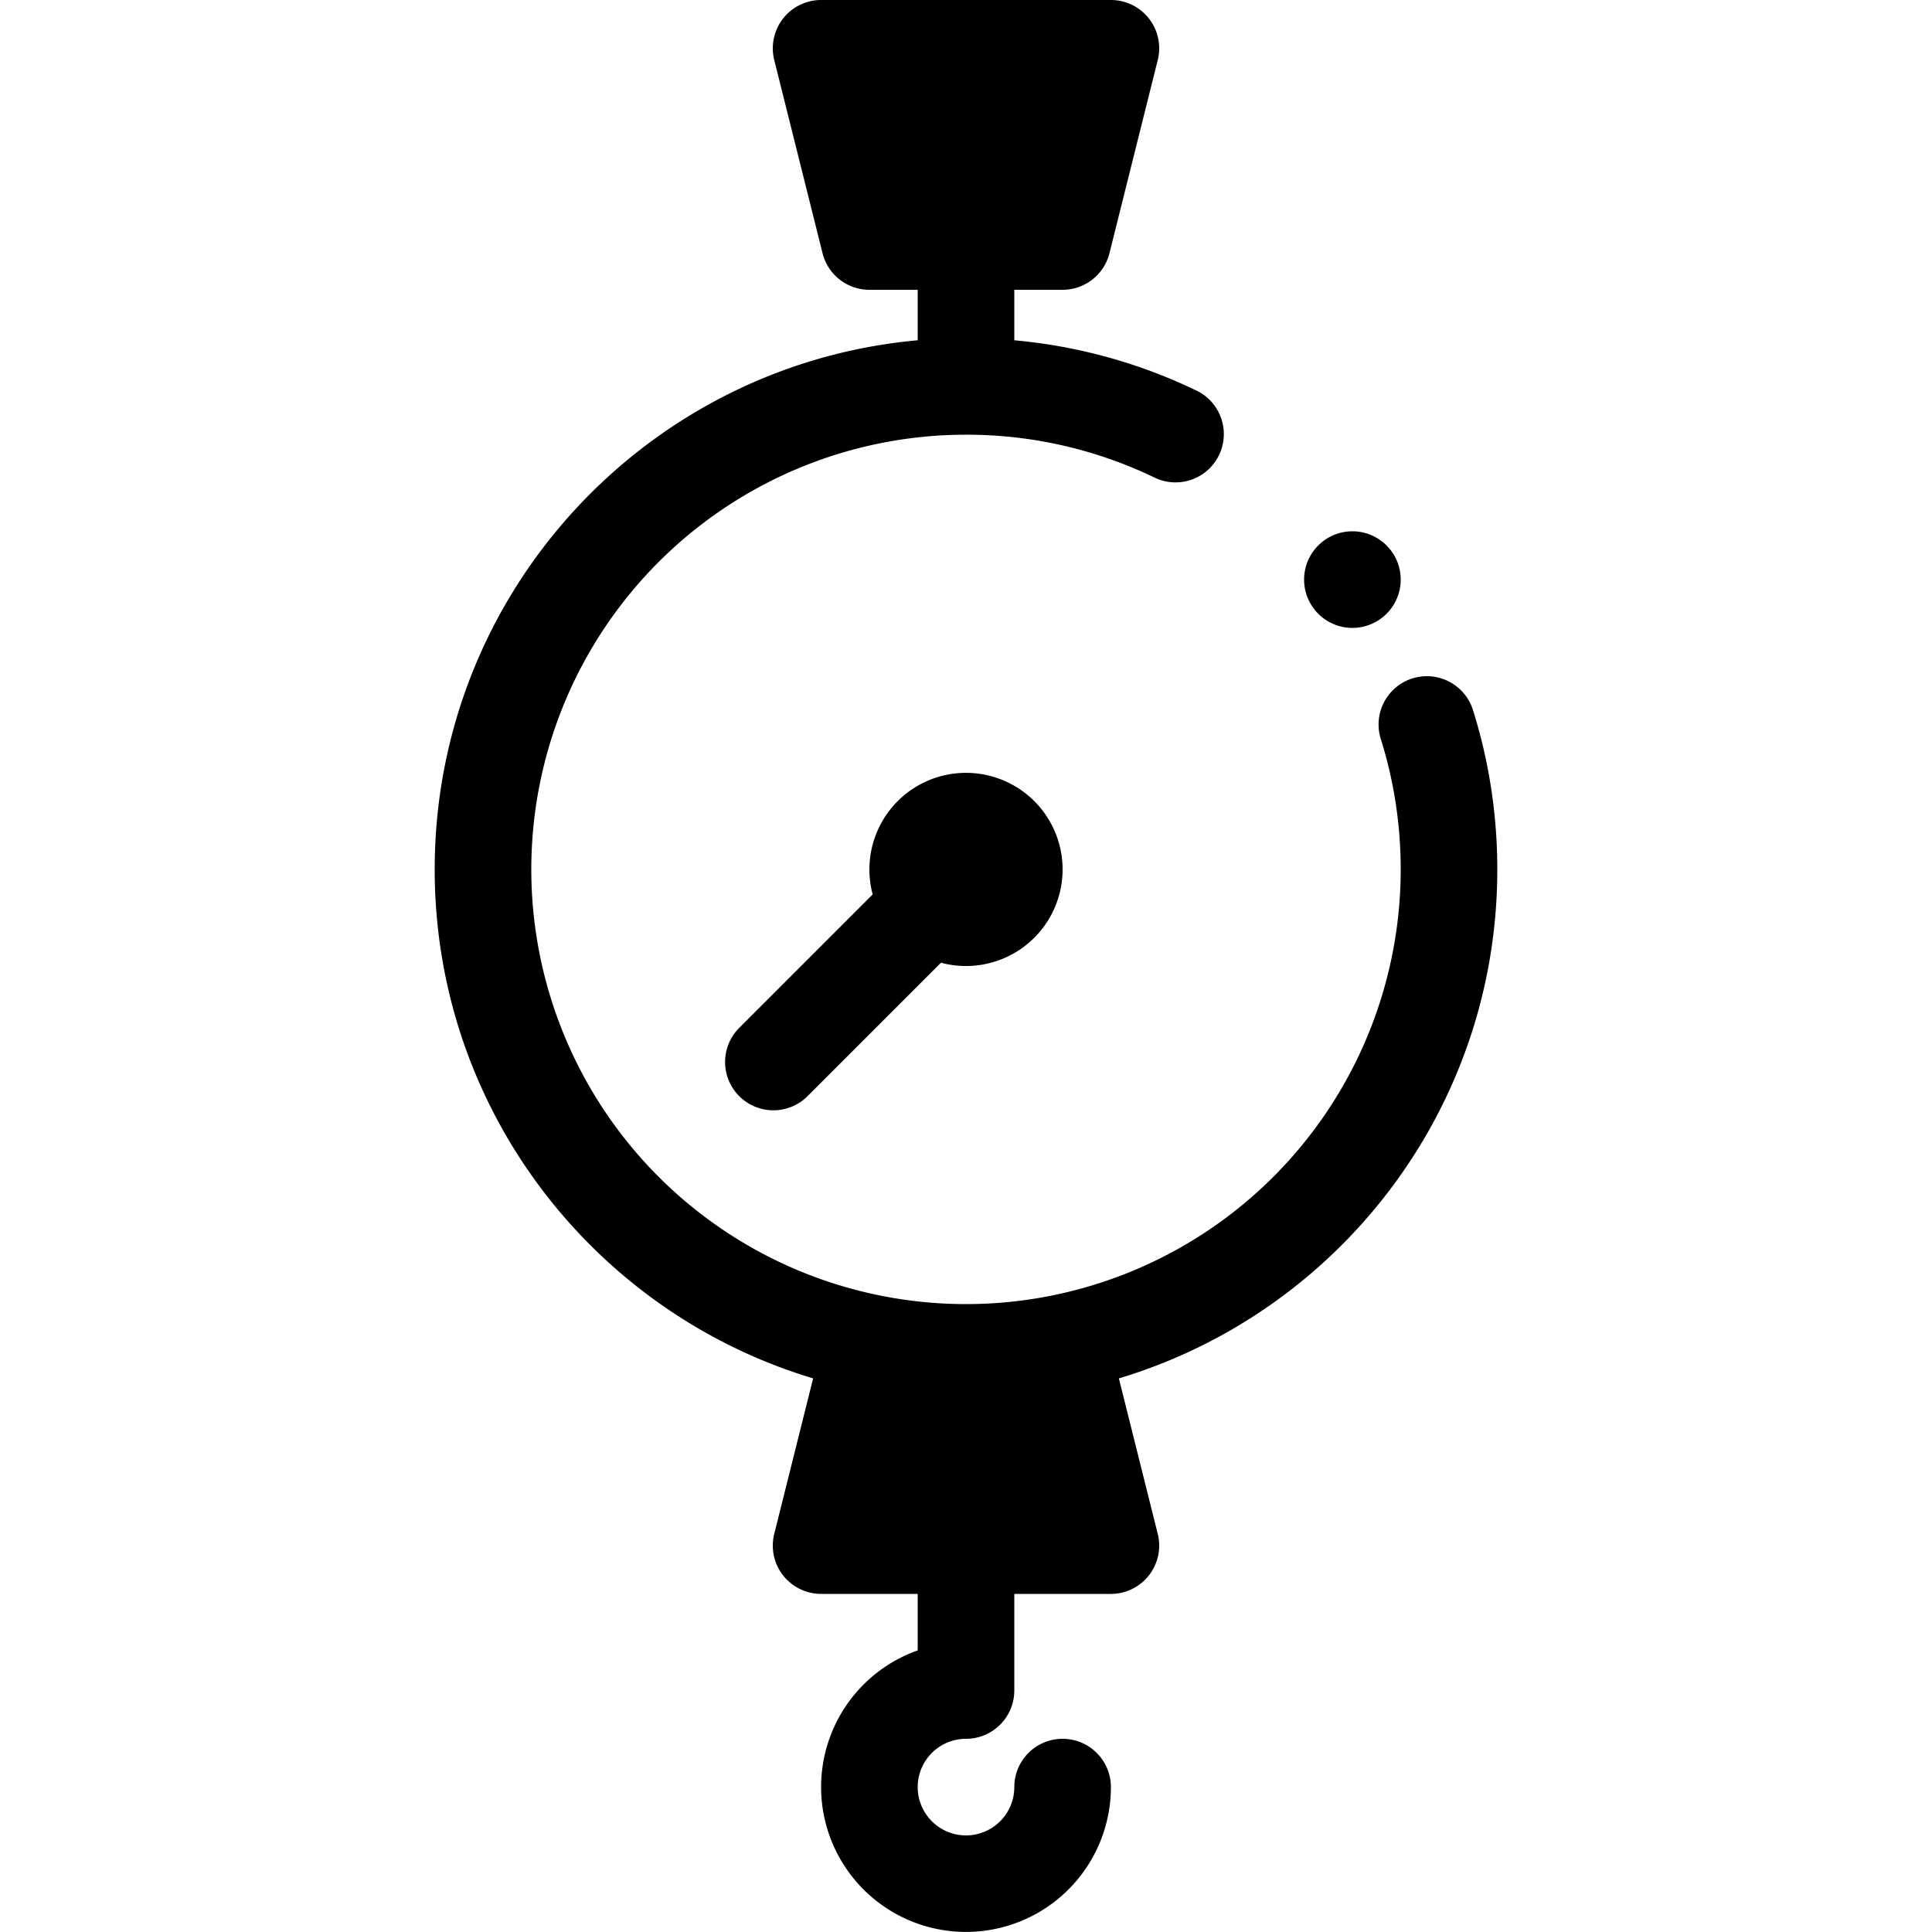 <svg viewBox="0 0 40 40" xmlns="http://www.w3.org/2000/svg" role="icon">
    <path clip-rule="evenodd" d="M16.212.385A1 1 0 0117 0h6a1 1 0 01.97 1.243l-1 4A1 1 0 0122 6h-1v1.045c1.351.122 2.634.488 3.801 1.056a1 1 0 01-.874 1.798A8.96 8.96 0 0020 9a9 9 0 109 9c0-.942-.145-1.85-.412-2.7a1 1 0 011.908-.6c.328 1.043.504 2.152.504 3.3 0 4.975-3.302 9.178-7.835 10.538l.805 3.22A1 1 0 0123 33h-2v2a1 1 0 01-1 1 1 1 0 101 1 1 1 0 112 0 3 3 0 11-4-2.83V33h-2a1 1 0 01-.97-1.242l.805-3.22C12.302 27.178 9 22.975 9 18c0-5.738 4.393-10.45 10-10.955V6h-1a1 1 0 01-.97-.757l-1-4a1 1 0 01.182-.858zM21.719 31H18.28l.5-2h2.44l.5 2zm-.5-27H18.78l-.5-2h3.44l-.5 2zM22 18a2 2 0 01-2.518 1.932l-2.775 2.775a1 1 0 01-1.414-1.414l2.775-2.775A2 2 0 1122 18zm6-5a1 1 0 100-2 1 1 0 000 2z"/>
</svg>
